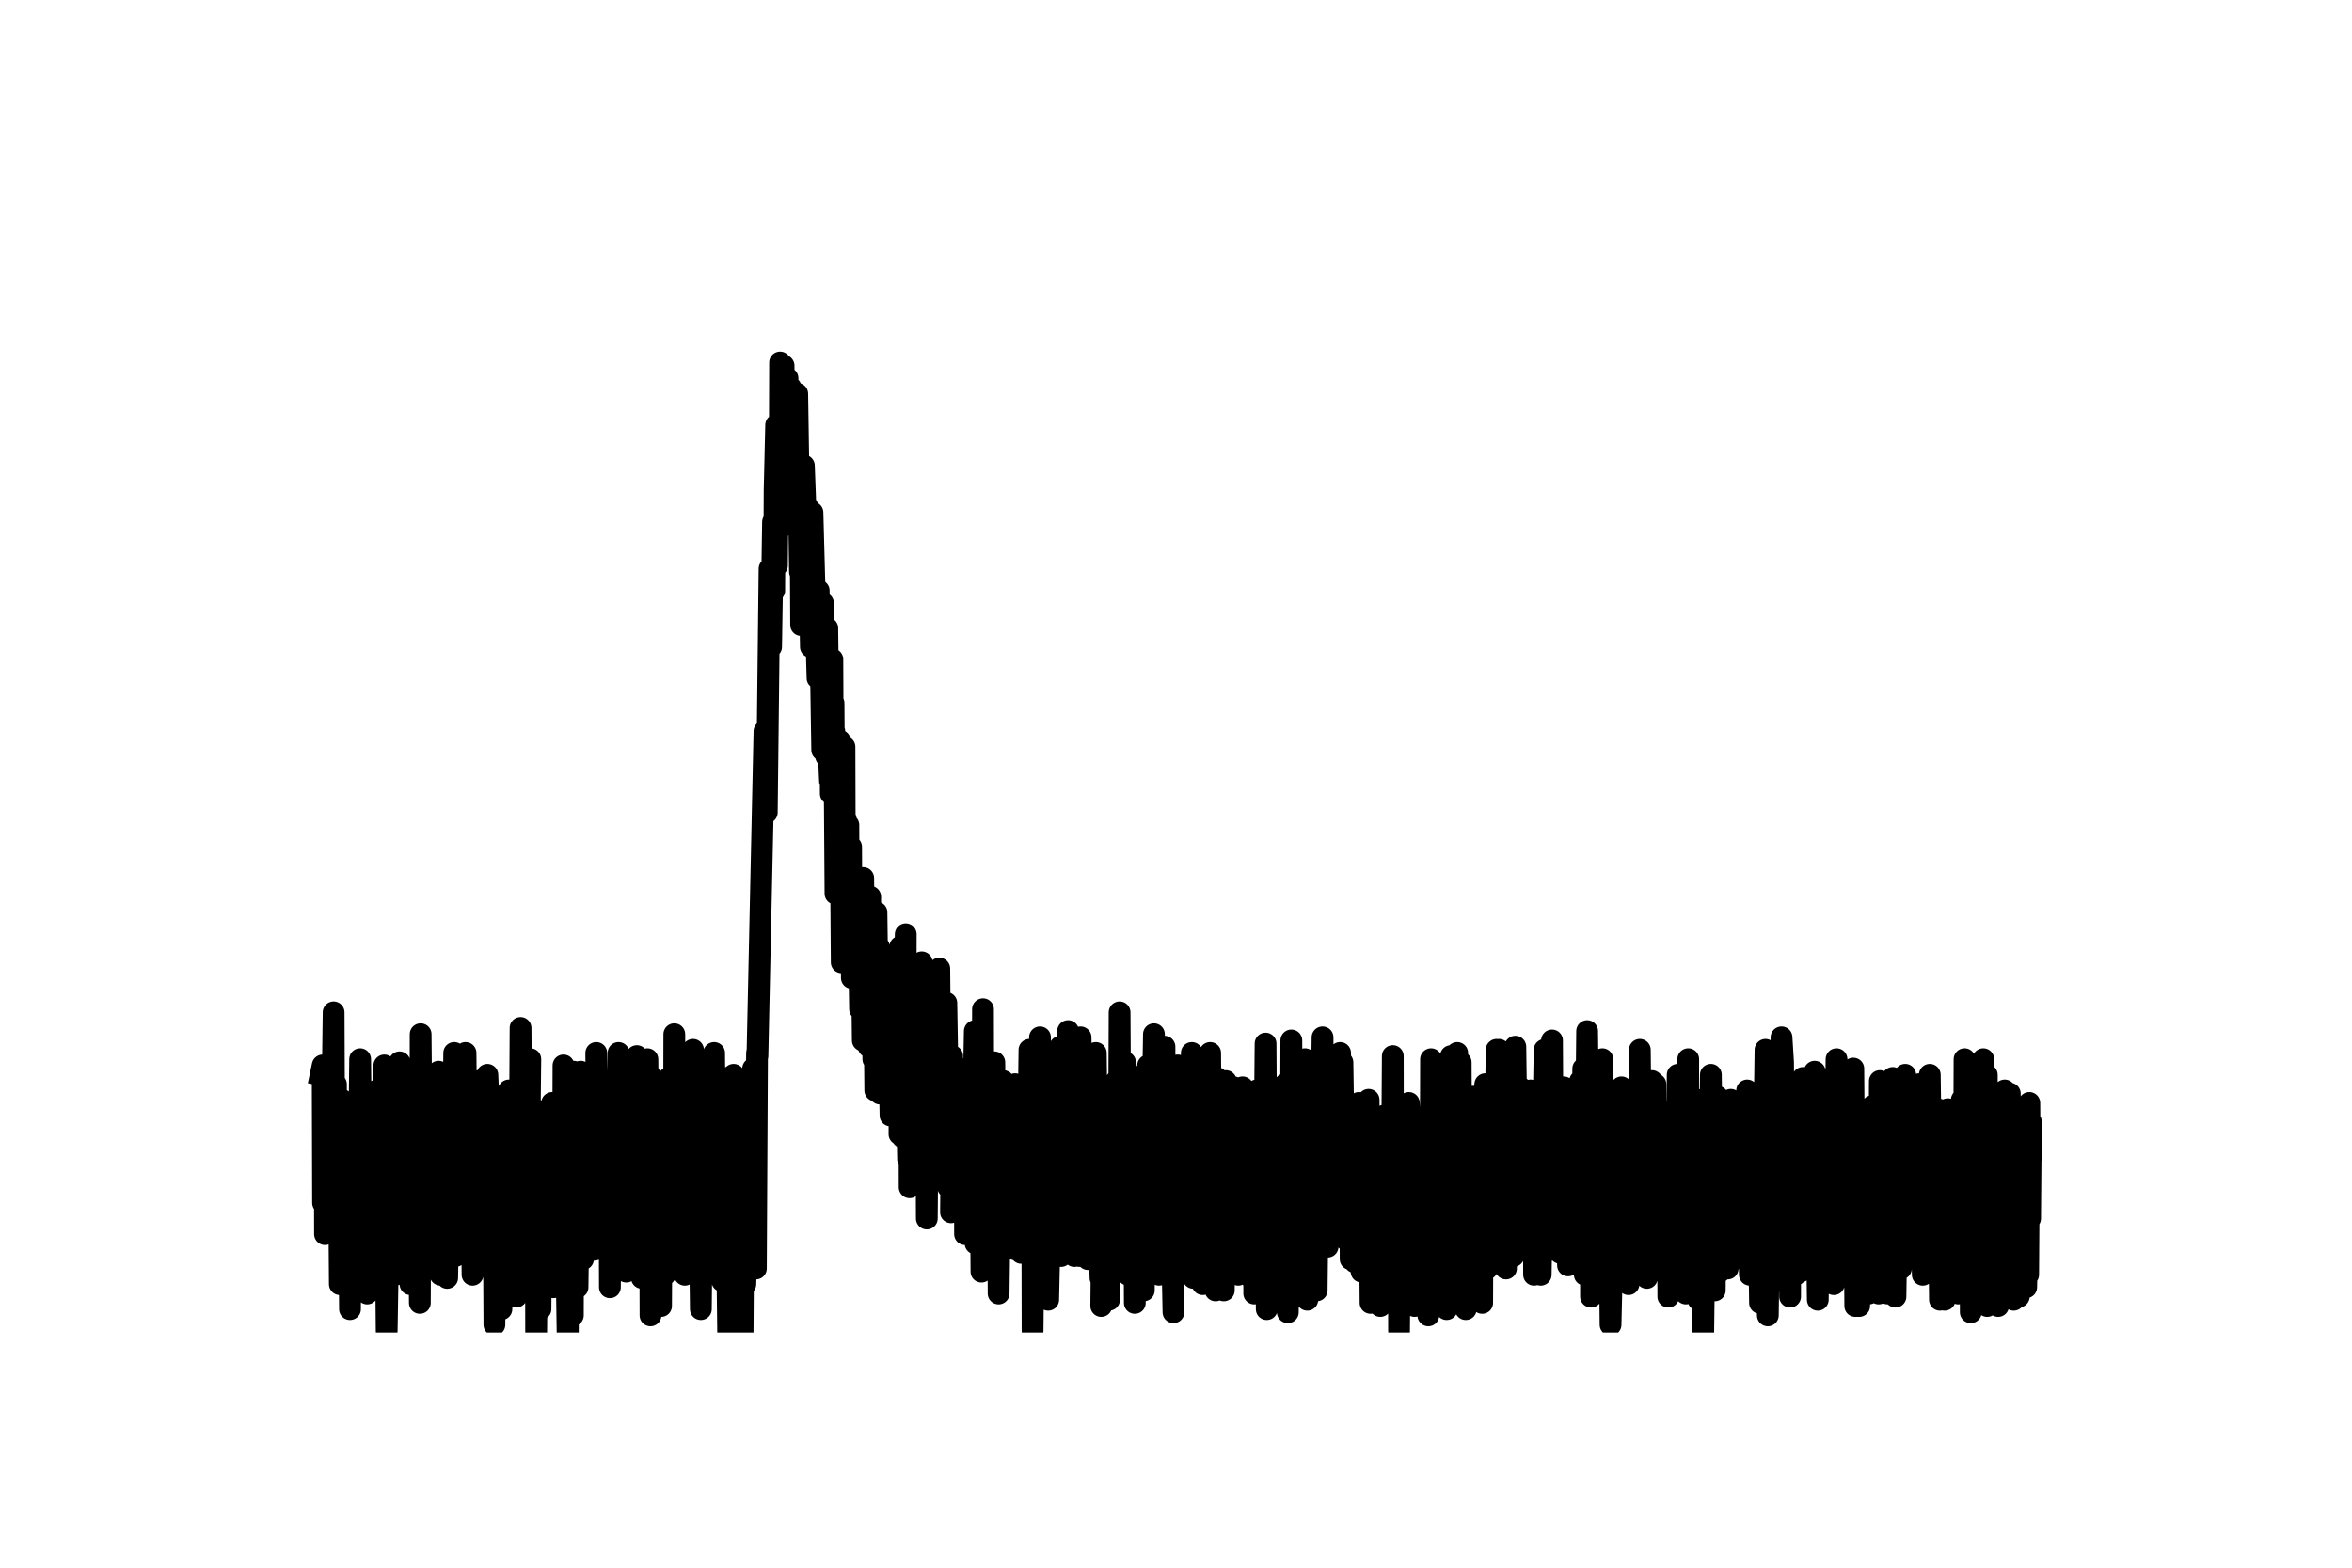 <?xml version="1.0" encoding="utf-8" standalone="no"?>
<!DOCTYPE svg PUBLIC "-//W3C//DTD SVG 1.1//EN"
  "http://www.w3.org/Graphics/SVG/1.1/DTD/svg11.dtd">
<svg xmlns:xlink="http://www.w3.org/1999/xlink" width="108pt" height="72pt" viewBox="0 0 108 72" xmlns="http://www.w3.org/2000/svg" version="1.1">
 <defs>
  <style type="text/css">*{stroke-linejoin: round; stroke-linecap: butt}</style>
 </defs>
 <g id="figure_1">
  <g id="patch_1">
   <path d="M 0 72 
L 108 72 
L 108 0 
L 0 0 
L 0 72 
z
" style="fill: none"/>
  </g>
  <g id="axes_1">
   <g id="line2d_1">
    <path d="M 14.727 49.363 
L 14.817 48.933 
L 14.835 55.246 
L 14.906 50.655 
L 14.924 56.681 
L 14.942 53.811 
L 14.96 55.246 
L 15.014 52.807 
L 15.032 51.372 
L 15.05 55.677 
L 15.086 55.103 
L 15.104 55.39 
L 15.122 51.659 
L 15.139 55.677 
L 15.211 53.381 
L 15.229 53.381 
L 15.319 46.494 
L 15.337 50.798 
L 15.426 49.794 
L 15.462 56.681 
L 15.498 51.803 
L 15.57 54.529 
L 15.605 58.977 
L 15.677 54.816 
L 15.695 50.511 
L 15.767 55.533 
L 15.785 55.533 
L 15.803 54.816 
L 15.82 58.403 
L 15.856 55.677 
L 15.892 57.399 
L 15.928 55.246 
L 15.946 52.951 
L 16 58.403 
L 16.018 54.672 
L 16.071 60.125 
L 16.089 53.238 
L 16.107 53.524 
L 16.143 51.372 
L 16.161 54.672 
L 16.215 52.233 
L 16.251 56.251 
L 16.286 51.372 
L 16.322 52.951 
L 16.34 52.664 
L 16.376 58.259 
L 16.448 53.094 
L 16.501 55.103 
L 16.519 50.224 
L 16.537 48.646 
L 16.591 53.668 
L 16.609 54.385 
L 16.627 52.52 
L 16.645 50.655 
L 16.663 54.672 
L 16.716 54.098 
L 16.752 58.977 
L 16.806 50.942 
L 16.86 59.407 
L 16.949 55.103 
L 17.039 51.085 
L 16.985 55.246 
L 17.057 53.668 
L 17.129 55.677 
L 17.093 52.807 
L 17.182 54.959 
L 17.236 58.546 
L 17.308 50.081 
L 17.38 56.394 
L 17.433 56.251 
L 17.469 52.09 
L 17.505 56.681 
L 17.559 53.955 
L 17.577 53.668 
L 17.648 48.933 
L 17.666 55.246 
L 17.684 53.811 
L 17.756 61.129 
L 17.81 57.829 
L 17.971 50.511 
L 18.025 57.399 
L 18.078 52.664 
L 18.096 50.655 
L 18.132 57.686 
L 18.15 58.546 
L 18.258 49.794 
L 18.276 51.516 
L 18.293 56.538 
L 18.347 48.79 
L 18.383 54.529 
L 18.437 51.372 
L 18.473 57.829 
L 18.491 55.103 
L 18.544 49.363 
L 18.598 50.655 
L 18.616 54.385 
L 18.706 51.803 
L 18.759 49.65 
L 18.849 58.977 
L 18.867 52.09 
L 18.957 55.39 
L 18.974 54.242 
L 18.992 56.825 
L 19.046 56.251 
L 19.064 56.681 
L 19.189 49.363 
L 19.279 59.838 
L 19.297 55.533 
L 19.315 47.498 
L 19.387 55.533 
L 19.405 57.399 
L 19.458 51.946 
L 19.476 50.224 
L 19.53 55.533 
L 19.691 49.507 
L 19.763 54.529 
L 19.817 52.664 
L 19.835 52.951 
L 19.888 54.385 
L 19.96 49.507 
L 20.085 56.538 
L 20.103 56.394 
L 20.139 49.22 
L 20.211 57.112 
L 20.229 58.546 
L 20.247 53.955 
L 20.265 50.942 
L 20.336 51.229 
L 20.426 55.246 
L 20.444 53.811 
L 20.462 51.659 
L 20.516 57.399 
L 20.534 58.69 
L 20.551 57.686 
L 20.623 50.655 
L 20.659 53.238 
L 20.677 53.094 
L 20.695 53.811 
L 20.713 53.668 
L 20.766 55.533 
L 20.749 53.524 
L 20.802 54.385 
L 20.856 48.359 
L 20.892 52.09 
L 20.91 57.686 
L 20.999 51.803 
L 21.071 56.968 
L 21.107 53.955 
L 21.125 53.955 
L 21.197 51.085 
L 21.214 52.09 
L 21.304 54.672 
L 21.268 49.937 
L 21.322 54.385 
L 21.376 48.359 
L 21.43 53.955 
L 21.447 56.251 
L 21.483 51.372 
L 21.519 53.955 
L 21.537 51.659 
L 21.555 57.399 
L 21.627 52.377 
L 21.698 58.546 
L 21.662 51.659 
L 21.788 58.116 
L 21.806 49.65 
L 21.895 56.968 
L 21.913 52.09 
L 21.949 57.399 
L 21.985 55.103 
L 22.003 58.116 
L 22.039 51.946 
L 22.075 56.394 
L 22.2 49.937 
L 22.308 56.107 
L 22.379 49.363 
L 22.415 50.224 
L 22.487 57.255 
L 22.541 54.816 
L 22.559 50.224 
L 22.612 57.542 
L 22.648 51.372 
L 22.702 60.842 
L 22.756 54.529 
L 22.774 50.511 
L 22.827 56.394 
L 22.863 53.524 
L 22.899 60.125 
L 22.935 51.946 
L 22.971 57.399 
L 23.024 60.125 
L 23.096 52.09 
L 23.114 56.681 
L 23.204 53.811 
L 23.239 57.112 
L 23.257 52.09 
L 23.311 54.242 
L 23.365 50.081 
L 23.383 55.82 
L 23.401 52.233 
L 23.419 55.677 
L 23.472 50.511 
L 23.508 53.094 
L 23.526 52.52 
L 23.58 50.942 
L 23.634 56.538 
L 23.705 59.551 
L 23.759 50.511 
L 23.813 55.533 
L 23.867 53.238 
L 23.903 47.211 
L 23.956 54.529 
L 24.01 54.098 
L 24.028 51.803 
L 24.1 56.681 
L 24.118 52.377 
L 24.153 56.394 
L 24.225 55.246 
L 24.351 48.646 
L 24.261 56.825 
L 24.368 52.377 
L 24.458 58.546 
L 24.422 50.798 
L 24.494 54.816 
L 24.566 53.381 
L 24.53 55.39 
L 24.601 53.811 
L 24.619 61.416 
L 24.691 52.664 
L 24.709 56.681 
L 24.727 53.668 
L 24.799 56.968 
L 24.817 60.125 
L 24.888 53.238 
L 24.96 57.542 
L 24.978 55.82 
L 25.067 51.085 
L 25.103 51.659 
L 25.175 56.681 
L 25.211 55.103 
L 25.336 50.942 
L 25.354 50.655 
L 25.408 59.12 
L 25.497 58.259 
L 25.569 51.229 
L 25.587 58.69 
L 25.623 53.668 
L 25.641 56.825 
L 25.695 52.52 
L 25.73 53.524 
L 25.784 52.664 
L 25.802 53.811 
L 25.838 57.542 
L 25.856 53.955 
L 25.874 48.933 
L 25.91 58.977 
L 25.945 53.811 
L 26.071 61.703 
L 26.089 58.69 
L 26.178 60.125 
L 26.214 50.942 
L 26.304 60.412 
L 26.322 53.238 
L 26.34 49.22 
L 26.411 55.39 
L 26.483 49.65 
L 26.447 55.533 
L 26.501 55.246 
L 26.519 59.12 
L 26.591 53.381 
L 26.609 54.672 
L 26.626 56.681 
L 26.662 49.22 
L 26.698 55.677 
L 26.734 51.085 
L 26.77 57.829 
L 26.806 53.668 
L 26.824 57.255 
L 26.877 52.807 
L 26.913 53.238 
L 27.021 57.399 
L 26.967 52.09 
L 27.039 55.677 
L 27.057 51.085 
L 27.092 55.82 
L 27.128 53.955 
L 27.146 56.681 
L 27.182 53.238 
L 27.236 54.529 
L 27.29 57.399 
L 27.343 52.807 
L 27.433 55.677 
L 27.379 48.359 
L 27.451 54.242 
L 27.54 49.507 
L 27.558 50.798 
L 27.576 56.107 
L 27.666 50.942 
L 27.791 55.964 
L 27.702 49.794 
L 27.827 53.668 
L 27.845 52.951 
L 27.863 56.251 
L 27.881 56.681 
L 27.953 50.081 
L 27.988 54.529 
L 28.006 59.12 
L 28.078 52.951 
L 28.096 54.959 
L 28.15 52.09 
L 28.168 58.259 
L 28.186 52.09 
L 28.275 57.972 
L 28.401 48.359 
L 28.472 53.094 
L 28.526 52.52 
L 28.544 55.677 
L 28.58 50.798 
L 28.598 55.964 
L 28.634 54.242 
L 28.723 52.09 
L 28.759 58.403 
L 28.902 50.511 
L 28.92 57.112 
L 29.01 55.677 
L 29.117 49.937 
L 29.225 56.251 
L 29.243 48.503 
L 29.315 57.399 
L 29.332 54.098 
L 29.368 52.664 
L 29.476 58.69 
L 29.601 50.081 
L 29.637 56.538 
L 29.709 49.65 
L 29.727 48.646 
L 29.745 50.655 
L 29.834 49.363 
L 29.87 60.412 
L 29.906 52.09 
L 29.996 52.807 
L 30.013 52.664 
L 30.085 58.116 
L 30.049 51.085 
L 30.121 56.394 
L 30.211 57.399 
L 30.246 54.098 
L 30.3 51.659 
L 30.354 59.981 
L 30.39 53.094 
L 30.461 56.681 
L 30.479 56.681 
L 30.533 58.546 
L 30.587 51.516 
L 30.659 51.659 
L 30.748 56.107 
L 30.712 49.507 
L 30.784 55.964 
L 30.82 52.951 
L 30.856 56.825 
L 30.892 53.238 
L 30.909 54.959 
L 30.927 50.368 
L 30.945 53.668 
L 30.963 47.498 
L 31.017 57.972 
L 31.035 55.964 
L 31.071 55.246 
L 31.178 51.516 
L 31.142 57.399 
L 31.196 52.951 
L 31.304 57.972 
L 31.357 55.246 
L 31.375 49.65 
L 31.447 58.546 
L 31.465 53.811 
L 31.501 57.399 
L 31.519 52.664 
L 31.537 48.646 
L 31.608 56.968 
L 31.716 50.655 
L 31.734 55.246 
L 31.77 49.794 
L 31.805 52.09 
L 31.823 48.216 
L 31.895 52.664 
L 31.913 51.516 
L 31.931 57.829 
L 31.949 51.229 
L 32.021 53.668 
L 32.074 51.085 
L 32.056 56.825 
L 32.092 52.951 
L 32.182 60.125 
L 32.218 56.825 
L 32.343 51.803 
L 32.361 54.529 
L 32.379 56.251 
L 32.415 52.233 
L 32.433 52.52 
L 32.451 50.224 
L 32.522 54.385 
L 32.558 53.811 
L 32.576 57.972 
L 32.612 53.668 
L 32.666 54.816 
L 32.737 55.103 
L 32.791 48.359 
L 32.845 55.103 
L 32.917 53.094 
L 32.934 52.09 
L 32.952 55.103 
L 33.006 53.668 
L 33.06 53.381 
L 33.096 52.664 
L 33.167 58.833 
L 33.293 49.507 
L 33.436 61.273 
L 33.633 52.09 
L 33.687 49.363 
L 33.759 56.968 
L 33.848 50.368 
L 33.813 57.399 
L 33.866 51.229 
L 33.884 56.394 
L 33.974 55.103 
L 34.063 50.368 
L 34.028 57.399 
L 34.081 54.385 
L 34.099 61.273 
L 34.171 50.511 
L 34.189 54.816 
L 34.225 58.977 
L 34.296 56.538 
L 34.314 53.094 
L 34.368 57.399 
L 34.404 57.112 
L 34.494 57.829 
L 34.529 51.229 
L 34.547 55.82 
L 34.583 49.077 
L 34.637 50.942 
L 34.655 49.65 
L 34.673 54.672 
L 34.691 53.238 
L 34.709 58.259 
L 34.762 48.359 
L 34.78 48.503 
L 35.103 33.58 
L 35.21 37.311 
L 35.336 26.119 
L 35.372 28.271 
L 35.408 29.706 
L 35.497 23.967 
L 35.551 27.124 
L 35.569 22.532 
L 35.64 19.519 
L 35.605 22.963 
L 35.658 21.815 
L 35.676 25.976 
L 35.73 20.093 
L 35.766 22.963 
L 35.784 23.68 
L 35.802 22.389 
L 35.82 16.649 
L 35.891 23.106 
L 35.909 20.523 
L 35.981 16.793 
L 36.017 22.676 
L 36.071 24.11 
L 36.16 17.367 
L 36.25 23.393 
L 36.268 21.815 
L 36.304 17.797 
L 36.339 22.532 
L 36.393 18.945 
L 36.465 22.819 
L 36.501 22.245 
L 36.572 23.393 
L 36.608 18.084 
L 36.734 26.263 
L 36.752 22.389 
L 36.787 28.702 
L 36.841 25.689 
L 36.913 21.384 
L 36.967 22.819 
L 37.074 28.702 
L 37.11 28.271 
L 37.164 23.393 
L 37.217 28.702 
L 37.235 29.706 
L 37.253 26.406 
L 37.289 28.845 
L 37.307 23.536 
L 37.397 26.837 
L 37.415 26.837 
L 37.54 31.141 
L 37.594 27.124 
L 37.63 30.28 
L 37.665 28.702 
L 37.755 34.441 
L 37.791 27.697 
L 37.863 31.285 
L 37.934 34.728 
L 37.916 29.993 
L 37.97 32.863 
L 37.988 28.845 
L 38.06 34.728 
L 38.113 35.876 
L 38.131 30.998 
L 38.149 36.45 
L 38.221 30.28 
L 38.239 34.154 
L 38.257 34.298 
L 38.275 32.289 
L 38.293 35.015 
L 38.311 33.58 
L 38.364 41.041 
L 38.418 35.876 
L 38.436 37.167 
L 38.454 35.159 
L 38.508 35.733 
L 38.562 34.011 
L 38.579 34.585 
L 38.651 44.198 
L 38.705 40.324 
L 38.741 39.75 
L 38.777 34.298 
L 38.794 40.037 
L 38.83 37.598 
L 38.848 42.189 
L 38.938 39.75 
L 38.956 37.885 
L 38.974 43.337 
L 39.045 39.32 
L 39.063 39.463 
L 39.081 38.889 
L 39.117 44.915 
L 39.207 42.189 
L 39.225 40.754 
L 39.278 43.624 
L 39.314 42.189 
L 39.332 41.759 
L 39.35 42.189 
L 39.404 40.898 
L 39.493 46.35 
L 39.529 44.055 
L 39.583 44.485 
L 39.619 47.785 
L 39.637 40.324 
L 39.69 44.629 
L 39.708 42.189 
L 39.816 42.476 
L 39.852 43.624 
L 39.959 41.185 
L 39.888 48.072 
L 39.977 41.615 
L 40.103 48.646 
L 40.121 45.776 
L 40.139 44.772 
L 40.174 48.216 
L 40.192 50.081 
L 40.228 46.207 
L 40.246 41.902 
L 40.318 47.211 
L 40.336 46.35 
L 40.354 43.481 
L 40.407 50.224 
L 40.443 46.207 
L 40.461 45.489 
L 40.479 49.507 
L 40.569 44.772 
L 40.658 49.22 
L 40.676 48.646 
L 40.694 44.485 
L 40.712 49.937 
L 40.784 45.776 
L 40.891 51.229 
L 40.909 49.507 
L 40.927 50.655 
L 40.945 46.207 
L 40.963 44.629 
L 41.017 48.359 
L 41.052 50.655 
L 41.088 46.494 
L 41.106 46.781 
L 41.124 46.35 
L 41.142 46.781 
L 41.232 50.942 
L 41.25 47.785 
L 41.339 43.481 
L 41.303 52.09 
L 41.357 47.355 
L 41.375 47.498 
L 41.447 52.233 
L 41.518 49.794 
L 41.59 42.907 
L 41.572 50.511 
L 41.608 48.646 
L 41.698 53.238 
L 41.662 47.068 
L 41.716 49.22 
L 41.751 45.346 
L 41.769 54.529 
L 41.823 46.063 
L 41.841 53.811 
L 41.948 53.094 
L 42.038 47.498 
L 42.056 47.642 
L 42.074 52.664 
L 42.164 51.946 
L 42.199 45.633 
L 42.271 50.655 
L 42.289 50.942 
L 42.307 50.798 
L 42.325 44.198 
L 42.414 51.516 
L 42.468 52.09 
L 42.522 47.498 
L 42.558 55.964 
L 42.629 47.642 
L 42.701 52.09 
L 42.719 51.372 
L 42.827 52.09 
L 42.845 46.063 
L 42.862 45.776 
L 42.88 47.068 
L 42.988 46.924 
L 43.06 53.955 
L 43.131 44.485 
L 43.185 50.368 
L 43.257 47.211 
L 43.221 50.942 
L 43.293 48.646 
L 43.328 53.381 
L 43.382 47.068 
L 43.418 50.942 
L 43.436 50.511 
L 43.454 46.063 
L 43.525 50.224 
L 43.543 54.529 
L 43.633 51.516 
L 43.723 48.503 
L 43.669 55.677 
L 43.741 49.794 
L 43.776 55.103 
L 43.866 52.52 
L 43.92 53.811 
L 43.956 50.081 
L 44.009 55.39 
L 44.063 51.659 
L 44.081 49.077 
L 44.135 54.242 
L 44.171 49.794 
L 44.242 53.668 
L 44.278 50.942 
L 44.296 49.937 
L 44.314 56.681 
L 44.404 53.238 
L 44.422 53.524 
L 44.439 52.09 
L 44.475 50.655 
L 44.493 53.955 
L 44.511 50.942 
L 44.547 55.246 
L 44.637 53.811 
L 44.762 47.355 
L 44.798 57.112 
L 44.887 50.942 
L 44.905 52.664 
L 44.941 50.081 
L 44.977 50.081 
L 45.013 50.798 
L 45.067 58.403 
L 45.12 53.811 
L 45.138 46.35 
L 45.156 53.955 
L 45.228 51.085 
L 45.264 55.533 
L 45.3 49.507 
L 45.335 54.672 
L 45.443 49.077 
L 45.461 51.516 
L 45.533 56.538 
L 45.55 51.372 
L 45.568 52.09 
L 45.604 56.107 
L 45.64 53.094 
L 45.658 48.79 
L 45.73 56.538 
L 45.766 52.233 
L 45.837 56.538 
L 45.855 59.407 
L 45.927 53.811 
L 45.945 52.09 
L 45.963 55.39 
L 46.016 55.246 
L 46.052 54.098 
L 46.07 49.65 
L 46.106 55.964 
L 46.142 51.372 
L 46.214 55.964 
L 46.249 53.668 
L 46.357 56.681 
L 46.411 50.081 
L 46.464 55.677 
L 46.482 57.255 
L 46.5 54.098 
L 46.536 56.251 
L 46.608 49.794 
L 46.644 52.807 
L 46.662 57.399 
L 46.697 51.946 
L 46.751 54.098 
L 46.805 54.529 
L 46.859 51.229 
L 46.895 57.542 
L 46.966 50.655 
L 46.984 50.368 
L 47.056 54.672 
L 47.092 53.524 
L 47.11 50.224 
L 47.181 54.816 
L 47.199 53.524 
L 47.271 48.216 
L 47.235 54.385 
L 47.289 52.664 
L 47.36 55.964 
L 47.343 52.09 
L 47.378 52.951 
L 47.396 52.09 
L 47.414 61.129 
L 47.504 52.377 
L 47.54 50.368 
L 47.629 59.264 
L 47.755 47.642 
L 47.88 56.681 
L 47.934 50.942 
L 48.006 53.811 
L 48.024 59.551 
L 48.095 50.224 
L 48.131 59.694 
L 48.221 55.677 
L 48.239 51.516 
L 48.328 56.251 
L 48.346 55.964 
L 48.436 49.22 
L 48.472 50.655 
L 48.525 56.681 
L 48.561 50.368 
L 48.579 52.951 
L 48.687 48.072 
L 48.722 57.686 
L 48.794 54.816 
L 48.902 49.794 
L 48.991 48.646 
L 49.009 54.385 
L 49.045 47.355 
L 49.081 56.107 
L 49.117 53.524 
L 49.188 51.946 
L 49.206 55.964 
L 49.242 51.946 
L 49.278 56.251 
L 49.314 54.959 
L 49.332 57.686 
L 49.368 50.511 
L 49.403 53.381 
L 49.421 52.664 
L 49.439 55.246 
L 49.475 54.242 
L 49.493 55.103 
L 49.565 57.686 
L 49.618 47.642 
L 49.762 56.538 
L 49.798 48.79 
L 49.869 53.524 
L 49.959 57.829 
L 49.923 49.937 
L 49.977 55.246 
L 50.013 49.077 
L 50.084 54.529 
L 50.138 51.085 
L 50.156 53.668 
L 50.228 57.112 
L 50.192 53.238 
L 50.264 55.246 
L 50.317 48.359 
L 50.371 52.664 
L 50.532 58.69 
L 50.658 50.511 
L 50.568 59.981 
L 50.676 51.516 
L 50.783 57.829 
L 50.801 54.098 
L 50.819 51.372 
L 50.873 56.251 
L 50.909 51.659 
L 50.927 59.694 
L 50.998 49.937 
L 51.016 51.803 
L 51.106 57.255 
L 51.16 56.681 
L 51.249 49.65 
L 51.285 53.381 
L 51.357 55.39 
L 51.321 52.807 
L 51.375 54.959 
L 51.41 46.494 
L 51.464 55.533 
L 51.482 54.959 
L 51.572 58.403 
L 51.518 53.668 
L 51.59 56.968 
L 51.661 48.79 
L 51.697 57.399 
L 51.733 52.09 
L 51.787 54.959 
L 51.805 58.546 
L 51.841 49.937 
L 51.894 55.677 
L 51.912 49.363 
L 52.002 53.238 
L 52.056 49.65 
L 52.038 54.242 
L 52.074 53.811 
L 52.109 59.838 
L 52.145 52.807 
L 52.163 54.385 
L 52.181 50.798 
L 52.235 57.399 
L 52.271 51.085 
L 52.324 49.794 
L 52.396 54.816 
L 52.432 50.368 
L 52.504 54.242 
L 52.522 59.264 
L 52.575 50.942 
L 52.611 55.246 
L 52.629 54.959 
L 52.647 56.968 
L 52.683 50.942 
L 52.701 54.529 
L 52.719 48.933 
L 52.808 52.233 
L 52.88 56.968 
L 52.916 51.659 
L 52.987 47.498 
L 52.952 53.955 
L 53.005 53.811 
L 53.041 51.803 
L 53.077 55.533 
L 53.113 49.937 
L 53.149 56.681 
L 53.167 56.681 
L 53.185 56.825 
L 53.22 58.546 
L 53.346 49.363 
L 53.382 48.79 
L 53.453 53.955 
L 53.471 48.072 
L 53.507 55.246 
L 53.561 53.524 
L 53.579 53.524 
L 53.597 57.399 
L 53.668 49.794 
L 53.884 60.268 
L 53.901 55.677 
L 53.919 52.233 
L 53.991 57.112 
L 54.009 54.816 
L 54.045 52.52 
L 54.081 48.933 
L 54.116 53.381 
L 54.134 52.52 
L 54.17 53.238 
L 54.188 52.233 
L 54.206 52.664 
L 54.296 55.39 
L 54.278 50.511 
L 54.314 54.672 
L 54.332 54.529 
L 54.421 56.107 
L 54.457 50.798 
L 54.475 58.259 
L 54.564 50.942 
L 54.618 50.511 
L 54.69 55.677 
L 54.726 48.359 
L 54.78 54.959 
L 54.797 58.69 
L 54.851 50.798 
L 54.887 55.533 
L 54.977 56.251 
L 55.03 50.511 
L 55.12 57.399 
L 55.156 55.82 
L 55.228 58.977 
L 55.281 52.09 
L 55.299 52.664 
L 55.317 51.659 
L 55.335 57.972 
L 55.371 51.516 
L 55.425 51.659 
L 55.532 58.546 
L 55.568 48.359 
L 55.64 57.829 
L 55.747 51.085 
L 55.765 54.385 
L 55.819 59.264 
L 55.837 52.233 
L 55.873 49.507 
L 55.926 53.524 
L 55.962 57.542 
L 55.998 51.372 
L 56.016 56.968 
L 56.106 52.233 
L 56.124 57.112 
L 56.141 53.668 
L 56.159 51.085 
L 56.195 59.264 
L 56.231 52.951 
L 56.303 56.825 
L 56.285 49.65 
L 56.321 53.381 
L 56.392 49.794 
L 56.374 54.529 
L 56.446 50.511 
L 56.482 57.255 
L 56.59 55.677 
L 56.661 49.937 
L 56.715 52.233 
L 56.858 58.546 
L 56.769 51.372 
L 56.876 56.251 
L 56.894 54.242 
L 56.948 56.968 
L 56.966 55.246 
L 56.984 57.542 
L 57.038 52.377 
L 57.055 49.937 
L 57.073 54.242 
L 57.127 54.242 
L 57.163 57.972 
L 57.253 55.82 
L 57.306 56.394 
L 57.36 50.798 
L 57.45 58.69 
L 57.468 56.681 
L 57.521 52.951 
L 57.503 57.399 
L 57.575 54.098 
L 57.593 59.407 
L 57.665 52.233 
L 57.701 50.081 
L 57.79 55.246 
L 57.808 51.516 
L 57.88 54.529 
L 57.898 57.112 
L 57.934 52.52 
L 57.951 53.238 
L 57.969 50.511 
L 58.041 55.82 
L 58.113 47.929 
L 58.149 53.811 
L 58.167 60.125 
L 58.238 53.238 
L 58.256 54.959 
L 58.274 51.085 
L 58.364 52.807 
L 58.507 57.686 
L 58.453 52.52 
L 58.525 56.107 
L 58.65 51.516 
L 58.758 57.542 
L 58.776 54.672 
L 58.812 52.377 
L 58.83 57.829 
L 58.847 50.798 
L 58.937 56.681 
L 58.955 56.968 
L 58.973 56.825 
L 59.009 49.794 
L 59.098 52.52 
L 59.134 60.268 
L 59.206 52.377 
L 59.224 55.677 
L 59.242 56.825 
L 59.278 52.664 
L 59.296 47.785 
L 59.367 58.259 
L 59.385 53.238 
L 59.421 55.533 
L 59.457 52.233 
L 59.475 52.233 
L 59.546 52.09 
L 59.564 53.381 
L 59.582 56.681 
L 59.618 51.229 
L 59.654 52.52 
L 59.672 50.081 
L 59.744 55.246 
L 59.797 50.798 
L 59.851 55.103 
L 59.869 55.246 
L 59.923 48.646 
L 59.959 57.829 
L 59.976 54.672 
L 60.03 59.694 
L 60.066 53.094 
L 60.102 48.933 
L 60.138 56.825 
L 60.156 53.524 
L 60.192 54.672 
L 60.209 57.542 
L 60.245 52.807 
L 60.299 54.385 
L 60.317 51.085 
L 60.389 55.39 
L 60.407 52.377 
L 60.46 59.264 
L 60.514 54.529 
L 60.568 55.964 
L 60.586 55.103 
L 60.622 55.533 
L 60.729 47.642 
L 60.783 56.538 
L 60.855 53.094 
L 60.926 52.807 
L 60.962 57.255 
L 61.034 50.798 
L 61.07 53.811 
L 61.123 52.233 
L 61.159 55.677 
L 61.213 52.807 
L 61.267 55.964 
L 61.428 50.655 
L 61.5 52.233 
L 61.518 50.224 
L 61.536 48.359 
L 61.571 54.242 
L 61.625 56.394 
L 61.643 48.79 
L 61.733 54.672 
L 61.751 54.672 
L 61.84 56.968 
L 61.858 54.529 
L 61.876 55.82 
L 61.966 52.233 
L 62.001 52.951 
L 62.019 57.829 
L 62.091 52.233 
L 62.109 54.242 
L 62.199 51.659 
L 62.217 57.972 
L 62.252 52.807 
L 62.324 55.677 
L 62.342 57.542 
L 62.36 52.807 
L 62.378 53.094 
L 62.396 50.655 
L 62.432 54.242 
L 62.467 53.811 
L 62.521 58.403 
L 62.557 53.381 
L 62.575 50.655 
L 62.665 53.524 
L 62.682 53.381 
L 62.7 56.825 
L 62.718 53.238 
L 62.79 55.39 
L 62.844 50.511 
L 62.88 56.251 
L 62.898 55.677 
L 62.933 59.838 
L 63.023 56.251 
L 63.041 53.668 
L 63.077 58.259 
L 63.13 56.394 
L 63.184 52.09 
L 63.202 54.672 
L 63.22 58.69 
L 63.274 54.242 
L 63.31 57.829 
L 63.381 59.981 
L 63.435 52.52 
L 63.543 58.977 
L 63.578 51.229 
L 63.65 52.951 
L 63.74 58.116 
L 63.722 52.09 
L 63.758 57.112 
L 63.811 52.664 
L 63.865 56.681 
L 63.901 56.394 
L 63.955 48.503 
L 63.973 58.833 
L 64.009 52.233 
L 64.062 57.399 
L 64.098 52.09 
L 64.134 56.107 
L 64.206 51.372 
L 64.224 52.52 
L 64.242 61.129 
L 64.331 51.516 
L 64.349 51.229 
L 64.385 57.686 
L 64.457 54.816 
L 64.51 51.946 
L 64.492 57.399 
L 64.582 52.233 
L 64.654 59.551 
L 64.636 50.942 
L 64.672 57.829 
L 64.69 50.655 
L 64.779 52.09 
L 64.905 57.686 
L 64.958 59.981 
L 65.03 53.238 
L 65.048 52.951 
L 65.066 54.242 
L 65.138 57.829 
L 65.155 51.516 
L 65.245 56.825 
L 65.299 53.381 
L 65.281 57.972 
L 65.317 54.098 
L 65.353 59.838 
L 65.406 52.807 
L 65.424 53.955 
L 65.478 57.829 
L 65.514 53.524 
L 65.532 56.251 
L 65.568 52.233 
L 65.586 60.412 
L 65.621 54.959 
L 65.657 58.403 
L 65.693 54.672 
L 65.711 48.646 
L 65.801 53.238 
L 65.819 56.538 
L 65.89 49.794 
L 65.944 57.399 
L 66.016 53.238 
L 66.052 53.524 
L 66.177 59.12 
L 66.195 57.542 
L 66.231 50.081 
L 66.32 52.52 
L 66.428 60.125 
L 66.535 49.937 
L 66.625 48.503 
L 66.661 55.677 
L 66.679 57.972 
L 66.715 52.807 
L 66.768 55.246 
L 66.804 57.829 
L 66.912 48.359 
L 66.965 56.968 
L 67.037 53.238 
L 67.073 48.79 
L 67.109 55.82 
L 67.127 55.103 
L 67.181 54.098 
L 67.216 59.407 
L 67.324 51.946 
L 67.306 60.125 
L 67.342 52.664 
L 67.36 52.52 
L 67.396 57.972 
L 67.467 52.233 
L 67.503 53.381 
L 67.521 52.09 
L 67.539 55.677 
L 67.611 51.085 
L 67.629 54.529 
L 67.646 50.368 
L 67.682 58.116 
L 67.736 53.811 
L 67.79 51.516 
L 67.844 53.094 
L 67.915 50.798 
L 67.969 56.251 
L 68.059 59.838 
L 68.094 51.085 
L 68.13 57.112 
L 68.184 49.937 
L 68.202 49.794 
L 68.292 58.259 
L 68.31 54.959 
L 68.327 50.081 
L 68.363 57.972 
L 68.399 55.246 
L 68.417 57.972 
L 68.435 52.664 
L 68.489 56.825 
L 68.578 50.368 
L 68.614 53.238 
L 68.632 53.094 
L 68.65 53.811 
L 68.722 48.216 
L 68.686 56.825 
L 68.775 50.798 
L 68.829 48.216 
L 68.919 55.964 
L 68.937 57.399 
L 68.973 52.09 
L 69.008 55.246 
L 69.062 52.807 
L 69.044 56.107 
L 69.116 55.533 
L 69.152 58.259 
L 69.223 53.668 
L 69.241 54.816 
L 69.259 50.942 
L 69.277 53.955 
L 69.313 56.107 
L 69.403 50.511 
L 69.492 57.686 
L 69.564 55.533 
L 69.582 48.072 
L 69.671 54.242 
L 69.707 55.39 
L 69.761 54.098 
L 69.779 53.668 
L 69.797 49.937 
L 69.815 55.964 
L 69.869 51.085 
L 69.887 56.825 
L 69.994 56.681 
L 70.012 56.825 
L 70.084 53.955 
L 70.119 55.103 
L 70.155 56.681 
L 70.173 53.668 
L 70.281 50.081 
L 70.299 56.968 
L 70.388 54.959 
L 70.406 54.959 
L 70.424 54.529 
L 70.442 58.546 
L 70.532 54.385 
L 70.55 52.664 
L 70.585 57.829 
L 70.639 54.242 
L 70.693 50.798 
L 70.747 58.546 
L 70.926 48.216 
L 70.98 56.251 
L 71.033 52.377 
L 71.051 52.233 
L 71.087 55.964 
L 71.159 54.385 
L 71.195 54.529 
L 71.266 47.785 
L 71.32 57.399 
L 71.374 53.524 
L 71.392 52.807 
L 71.41 55.677 
L 71.428 56.681 
L 71.517 57.255 
L 71.535 49.937 
L 71.643 57.542 
L 71.661 56.681 
L 71.714 54.098 
L 71.75 54.385 
L 71.804 49.937 
L 71.858 57.542 
L 71.894 52.09 
L 71.965 56.107 
L 72.001 58.116 
L 72.019 53.668 
L 72.037 51.946 
L 72.073 56.968 
L 72.109 53.094 
L 72.18 57.112 
L 72.198 53.381 
L 72.234 51.372 
L 72.27 56.394 
L 72.306 51.946 
L 72.377 56.681 
L 72.395 50.655 
L 72.449 57.255 
L 72.485 54.959 
L 72.503 57.112 
L 72.539 50.511 
L 72.557 49.65 
L 72.664 55.964 
L 72.7 49.077 
L 72.754 56.107 
L 72.772 58.546 
L 72.825 52.377 
L 72.879 47.355 
L 72.915 50.511 
L 72.969 54.959 
L 73.023 52.951 
L 73.041 49.65 
L 73.058 59.551 
L 73.13 51.946 
L 73.184 56.394 
L 73.238 52.807 
L 73.273 50.942 
L 73.309 54.242 
L 73.327 54.242 
L 73.345 57.972 
L 73.417 50.224 
L 73.435 49.363 
L 73.453 53.811 
L 73.489 51.803 
L 73.524 55.677 
L 73.578 48.646 
L 73.632 53.668 
L 73.65 57.686 
L 73.686 53.524 
L 73.721 53.811 
L 73.739 50.511 
L 73.811 57.686 
L 73.829 54.098 
L 73.847 53.238 
L 73.865 55.533 
L 73.883 54.242 
L 73.954 60.842 
L 74.008 58.546 
L 74.116 51.372 
L 74.134 55.677 
L 74.187 58.116 
L 74.169 55.246 
L 74.205 56.681 
L 74.295 50.081 
L 74.331 52.377 
L 74.367 51.085 
L 74.42 54.816 
L 74.456 49.937 
L 74.492 56.538 
L 74.51 54.816 
L 74.528 57.542 
L 74.582 52.807 
L 74.6 57.399 
L 74.671 51.946 
L 74.707 55.39 
L 74.815 52.09 
L 74.779 58.977 
L 74.833 53.668 
L 74.85 56.681 
L 74.94 53.238 
L 74.958 53.238 
L 75.03 56.394 
L 75.048 53.238 
L 75.083 50.368 
L 75.119 56.251 
L 75.155 57.542 
L 75.173 56.825 
L 75.298 48.216 
L 75.406 57.542 
L 75.424 54.385 
L 75.46 55.246 
L 75.496 53.238 
L 75.549 52.951 
L 75.621 58.69 
L 75.657 53.524 
L 75.675 49.937 
L 75.711 54.529 
L 75.764 52.377 
L 75.8 57.686 
L 75.854 49.65 
L 75.89 56.538 
L 75.962 53.811 
L 75.979 57.112 
L 76.015 49.794 
L 76.069 55.39 
L 76.087 50.942 
L 76.141 57.112 
L 76.159 51.659 
L 76.177 56.968 
L 76.266 55.246 
L 76.392 51.516 
L 76.427 56.538 
L 76.499 54.242 
L 76.517 52.664 
L 76.589 55.533 
L 76.607 59.551 
L 76.643 51.085 
L 76.678 53.381 
L 76.75 56.825 
L 76.768 52.951 
L 76.786 51.946 
L 76.804 57.255 
L 76.893 52.09 
L 76.983 55.82 
L 77.001 55.103 
L 77.037 49.363 
L 77.126 50.942 
L 77.162 55.246 
L 77.252 53.955 
L 77.324 50.942 
L 77.413 59.407 
L 77.431 52.951 
L 77.521 48.646 
L 77.503 55.103 
L 77.539 53.381 
L 77.556 51.659 
L 77.592 53.955 
L 77.61 53.524 
L 77.628 58.403 
L 77.682 50.942 
L 77.7 52.377 
L 77.718 51.372 
L 77.772 54.529 
L 77.789 55.533 
L 77.807 54.529 
L 77.825 51.085 
L 77.879 54.672 
L 77.915 50.655 
L 77.987 59.694 
L 78.13 50.511 
L 78.202 61.847 
L 78.273 56.251 
L 78.363 56.825 
L 78.399 54.385 
L 78.435 53.238 
L 78.452 57.542 
L 78.56 49.363 
L 78.65 56.681 
L 78.685 54.959 
L 78.703 54.385 
L 78.721 55.246 
L 78.739 59.264 
L 78.793 53.524 
L 78.811 57.542 
L 78.865 50.368 
L 78.918 54.816 
L 78.972 58.403 
L 78.954 54.529 
L 79.008 54.959 
L 79.08 52.377 
L 79.116 56.681 
L 79.187 55.533 
L 79.205 51.085 
L 79.295 55.82 
L 79.331 58.259 
L 79.366 57.112 
L 79.474 50.511 
L 79.492 56.538 
L 79.581 53.381 
L 79.617 50.942 
L 79.635 56.251 
L 79.653 53.238 
L 79.707 51.659 
L 79.779 56.681 
L 79.814 53.668 
L 79.904 53.811 
L 79.94 53.668 
L 80.047 57.829 
L 80.173 52.807 
L 80.191 56.538 
L 80.227 50.081 
L 80.298 56.107 
L 80.352 58.546 
L 80.424 50.942 
L 80.495 51.372 
L 80.531 57.686 
L 80.603 56.681 
L 80.657 58.116 
L 80.693 51.946 
L 80.818 59.838 
L 80.854 56.538 
L 80.872 51.659 
L 80.943 57.972 
L 80.961 55.964 
L 81.069 48.216 
L 81.176 60.412 
L 81.284 52.09 
L 81.302 52.951 
L 81.356 56.825 
L 81.391 52.951 
L 81.463 55.677 
L 81.499 51.085 
L 81.624 56.681 
L 81.553 50.942 
L 81.642 55.677 
L 81.714 52.377 
L 81.732 56.681 
L 81.75 58.833 
L 81.768 56.251 
L 81.804 47.642 
L 81.875 48.79 
L 81.929 56.825 
L 82.001 53.381 
L 82.072 56.968 
L 82.037 52.377 
L 82.108 53.811 
L 82.126 51.229 
L 82.162 57.255 
L 82.18 56.251 
L 82.198 59.551 
L 82.216 51.516 
L 82.27 53.668 
L 82.305 55.533 
L 82.323 53.811 
L 82.341 51.085 
L 82.413 55.533 
L 82.431 55.39 
L 82.449 58.546 
L 82.52 56.394 
L 82.628 50.942 
L 82.664 58.403 
L 82.735 56.107 
L 82.789 49.507 
L 82.843 55.246 
L 82.915 53.238 
L 82.879 55.533 
L 82.933 54.242 
L 82.951 57.255 
L 82.986 52.09 
L 83.04 53.955 
L 83.094 52.951 
L 83.219 57.829 
L 83.327 49.22 
L 83.47 59.694 
L 83.578 49.507 
L 83.614 56.538 
L 83.632 56.825 
L 83.667 50.368 
L 83.739 52.52 
L 83.775 57.112 
L 83.847 54.959 
L 83.864 50.655 
L 83.936 57.542 
L 83.954 55.39 
L 83.972 56.681 
L 84.026 56.251 
L 84.062 51.516 
L 84.08 57.255 
L 84.115 56.968 
L 84.205 58.977 
L 84.151 53.955 
L 84.223 57.542 
L 84.241 57.399 
L 84.33 48.646 
L 84.402 50.224 
L 84.42 49.937 
L 84.545 57.399 
L 84.563 57.399 
L 84.689 50.368 
L 84.707 51.946 
L 84.796 55.82 
L 84.814 52.664 
L 84.832 52.377 
L 84.922 58.546 
L 84.868 51.659 
L 84.94 57.399 
L 85.011 49.794 
L 85.065 53.524 
L 85.101 49.077 
L 85.119 51.516 
L 85.191 59.981 
L 85.244 54.816 
L 85.298 59.981 
L 85.316 57.112 
L 85.334 53.094 
L 85.37 59.981 
L 85.424 56.968 
L 85.531 52.52 
L 85.477 58.403 
L 85.549 53.094 
L 85.621 56.394 
L 85.657 56.107 
L 85.674 52.807 
L 85.764 53.524 
L 85.782 53.524 
L 85.818 59.407 
L 85.836 51.946 
L 85.925 57.972 
L 85.979 50.798 
L 86.033 58.403 
L 86.14 53.238 
L 86.158 57.399 
L 86.176 58.546 
L 86.194 53.524 
L 86.212 54.098 
L 86.23 52.52 
L 86.248 55.103 
L 86.266 59.407 
L 86.32 49.65 
L 86.338 52.807 
L 86.355 50.224 
L 86.409 54.672 
L 86.445 52.377 
L 86.463 57.972 
L 86.499 51.085 
L 86.553 55.103 
L 86.588 50.942 
L 86.642 54.672 
L 86.678 59.407 
L 86.732 52.52 
L 86.75 56.681 
L 86.821 52.09 
L 86.839 56.825 
L 86.857 57.829 
L 86.875 54.098 
L 86.911 49.507 
L 86.929 59.12 
L 86.965 52.52 
L 87.036 59.551 
L 87.09 56.107 
L 87.162 57.542 
L 87.198 51.085 
L 87.287 58.259 
L 87.323 56.394 
L 87.431 51.372 
L 87.449 52.52 
L 87.466 52.807 
L 87.484 49.363 
L 87.52 56.538 
L 87.556 51.516 
L 87.574 57.542 
L 87.664 50.511 
L 87.753 56.538 
L 87.735 49.794 
L 87.771 51.803 
L 87.789 50.224 
L 87.807 54.098 
L 87.879 50.511 
L 88.004 57.542 
L 88.13 49.794 
L 88.291 58.546 
L 88.345 51.516 
L 88.416 55.103 
L 88.434 55.246 
L 88.488 50.942 
L 88.524 55.82 
L 88.542 56.251 
L 88.56 54.529 
L 88.613 49.363 
L 88.667 53.381 
L 88.685 53.524 
L 88.793 56.394 
L 88.828 55.677 
L 88.936 51.229 
L 88.99 50.942 
L 89.079 59.694 
L 89.187 52.09 
L 89.205 56.107 
L 89.241 54.816 
L 89.294 59.694 
L 89.33 53.524 
L 89.42 53.811 
L 89.438 50.942 
L 89.509 51.372 
L 89.599 59.407 
L 89.617 57.255 
L 89.689 53.094 
L 89.707 56.968 
L 89.724 58.403 
L 89.76 54.242 
L 89.796 56.538 
L 89.814 53.668 
L 89.868 57.542 
L 89.904 56.394 
L 89.922 59.407 
L 89.993 54.529 
L 90.083 50.511 
L 90.047 56.681 
L 90.101 53.094 
L 90.119 55.246 
L 90.19 53.238 
L 90.208 48.646 
L 90.28 57.399 
L 90.352 50.798 
L 90.37 59.264 
L 90.459 50.368 
L 90.495 60.268 
L 90.585 52.52 
L 90.62 51.516 
L 90.728 58.116 
L 90.764 49.65 
L 90.836 57.255 
L 90.961 51.085 
L 90.979 49.794 
L 90.997 54.242 
L 91.033 52.807 
L 91.051 53.524 
L 91.069 48.646 
L 91.122 55.533 
L 91.158 53.524 
L 91.248 59.981 
L 91.23 49.363 
L 91.266 57.686 
L 91.319 58.833 
L 91.373 52.377 
L 91.463 55.246 
L 91.499 54.242 
L 91.517 53.238 
L 91.57 55.246 
L 91.606 56.251 
L 91.696 53.238 
L 91.66 57.255 
L 91.714 55.677 
L 91.749 59.981 
L 91.821 59.407 
L 91.839 53.668 
L 91.929 58.403 
L 92.054 50.081 
L 92.09 50.798 
L 92.251 56.251 
L 92.287 50.224 
L 92.305 59.12 
L 92.359 55.964 
L 92.43 53.238 
L 92.413 56.538 
L 92.448 56.251 
L 92.466 59.694 
L 92.52 51.516 
L 92.538 52.951 
L 92.628 52.09 
L 92.699 59.551 
L 92.825 52.09 
L 92.861 54.098 
L 92.95 52.09 
L 92.986 58.546 
L 93.094 53.811 
L 93.04 59.12 
L 93.111 55.246 
L 93.129 58.546 
L 93.183 50.655 
L 93.219 55.964 
L 93.255 51.516 
L 93.273 52.807 
" clip-path="url(#p07e80c7784)" style="fill: none; stroke: #000000; stroke-linecap: square"/>
   </g>
  </g>
 </g>
 <defs>
  <clipPath id="p07e80c7784">
   <rect x="10.8" y="10.8" width="86.4" height="50.4"/>
  </clipPath>
 </defs>
</svg>
